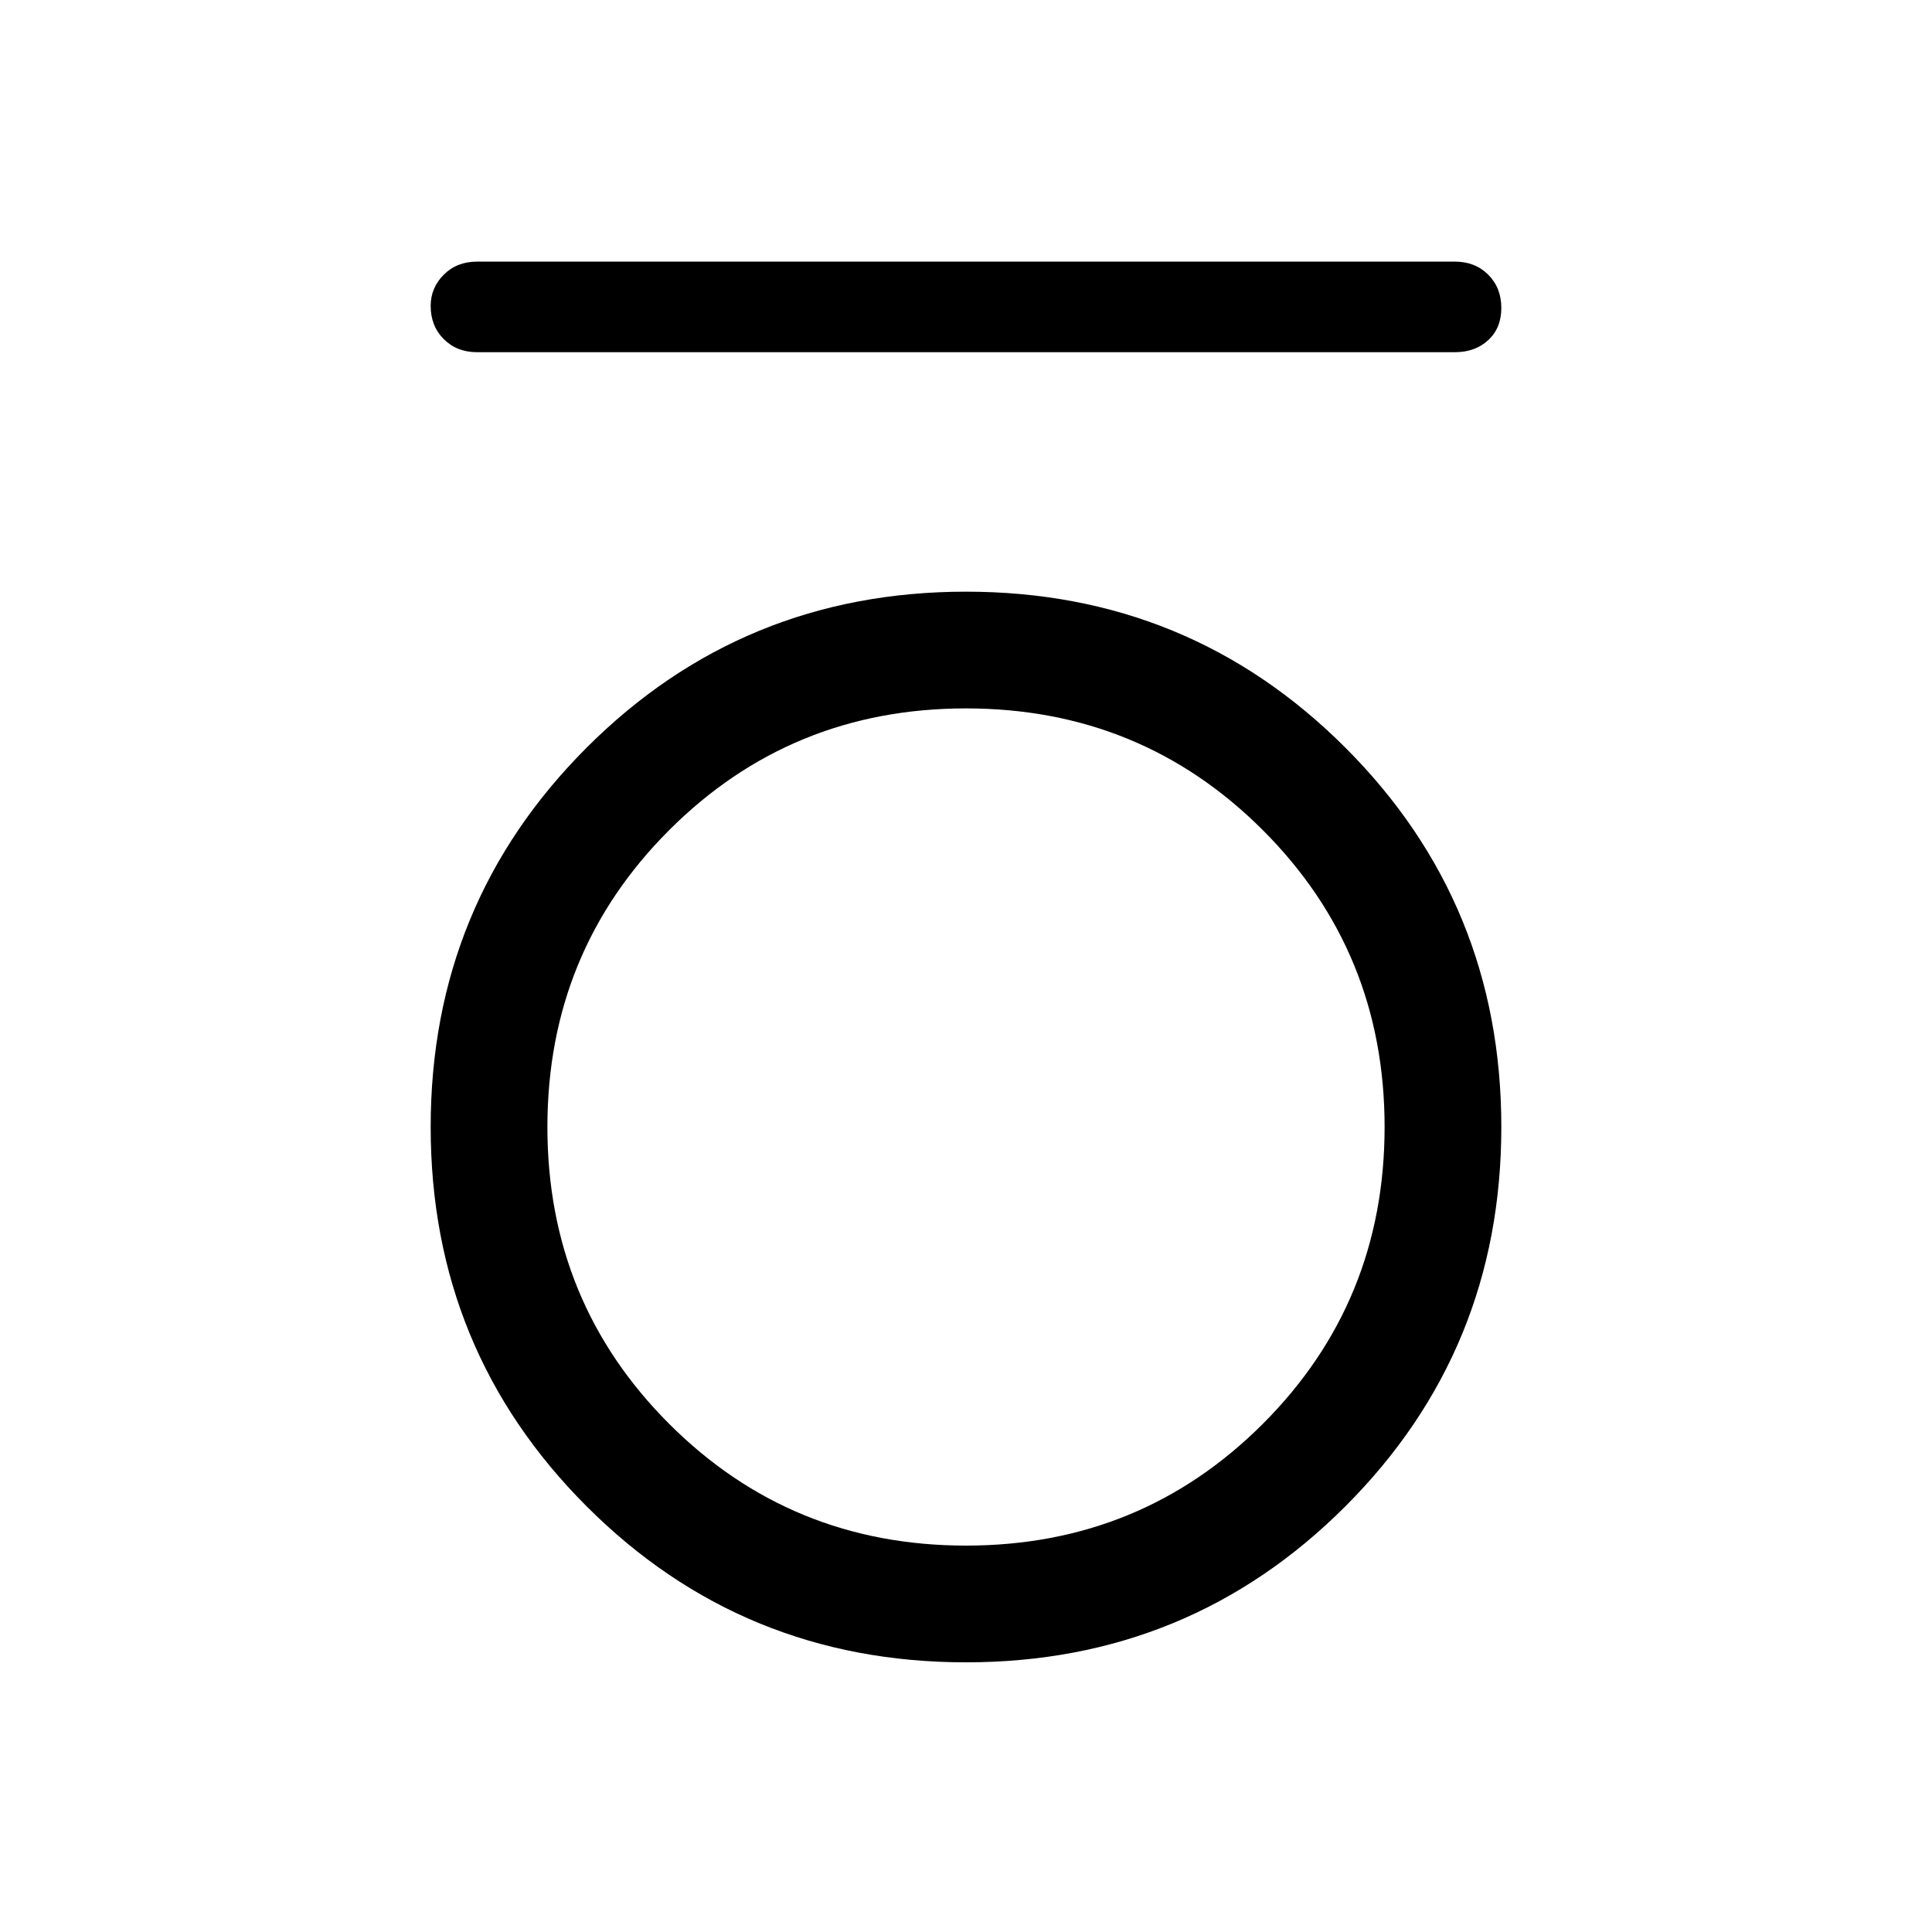 <svg xmlns="http://www.w3.org/2000/svg" height="48" width="48"><path d="M11.85 8.75q-.5 0-.825-.325Q10.7 8.1 10.7 7.6q0-.45.325-.775t.825-.325h24.3q.5 0 .825.325.325.325.325.825 0 .5-.325.8-.325.3-.825.3ZM24 41.3q-5.55 0-9.425-3.875Q10.7 33.55 10.7 28q0-5.55 3.875-9.425Q18.45 14.7 24 14.7q5.55 0 9.425 3.875Q37.3 22.45 37.3 28q0 5.55-3.875 9.425Q29.55 41.3 24 41.3Zm0-2.9q4.35 0 7.375-3.025Q34.4 32.35 34.4 28t-3.025-7.375Q28.35 17.6 24 17.6t-7.375 3.025Q13.6 23.65 13.6 28t3.025 7.375Q19.65 38.4 24 38.4Z"/></svg>